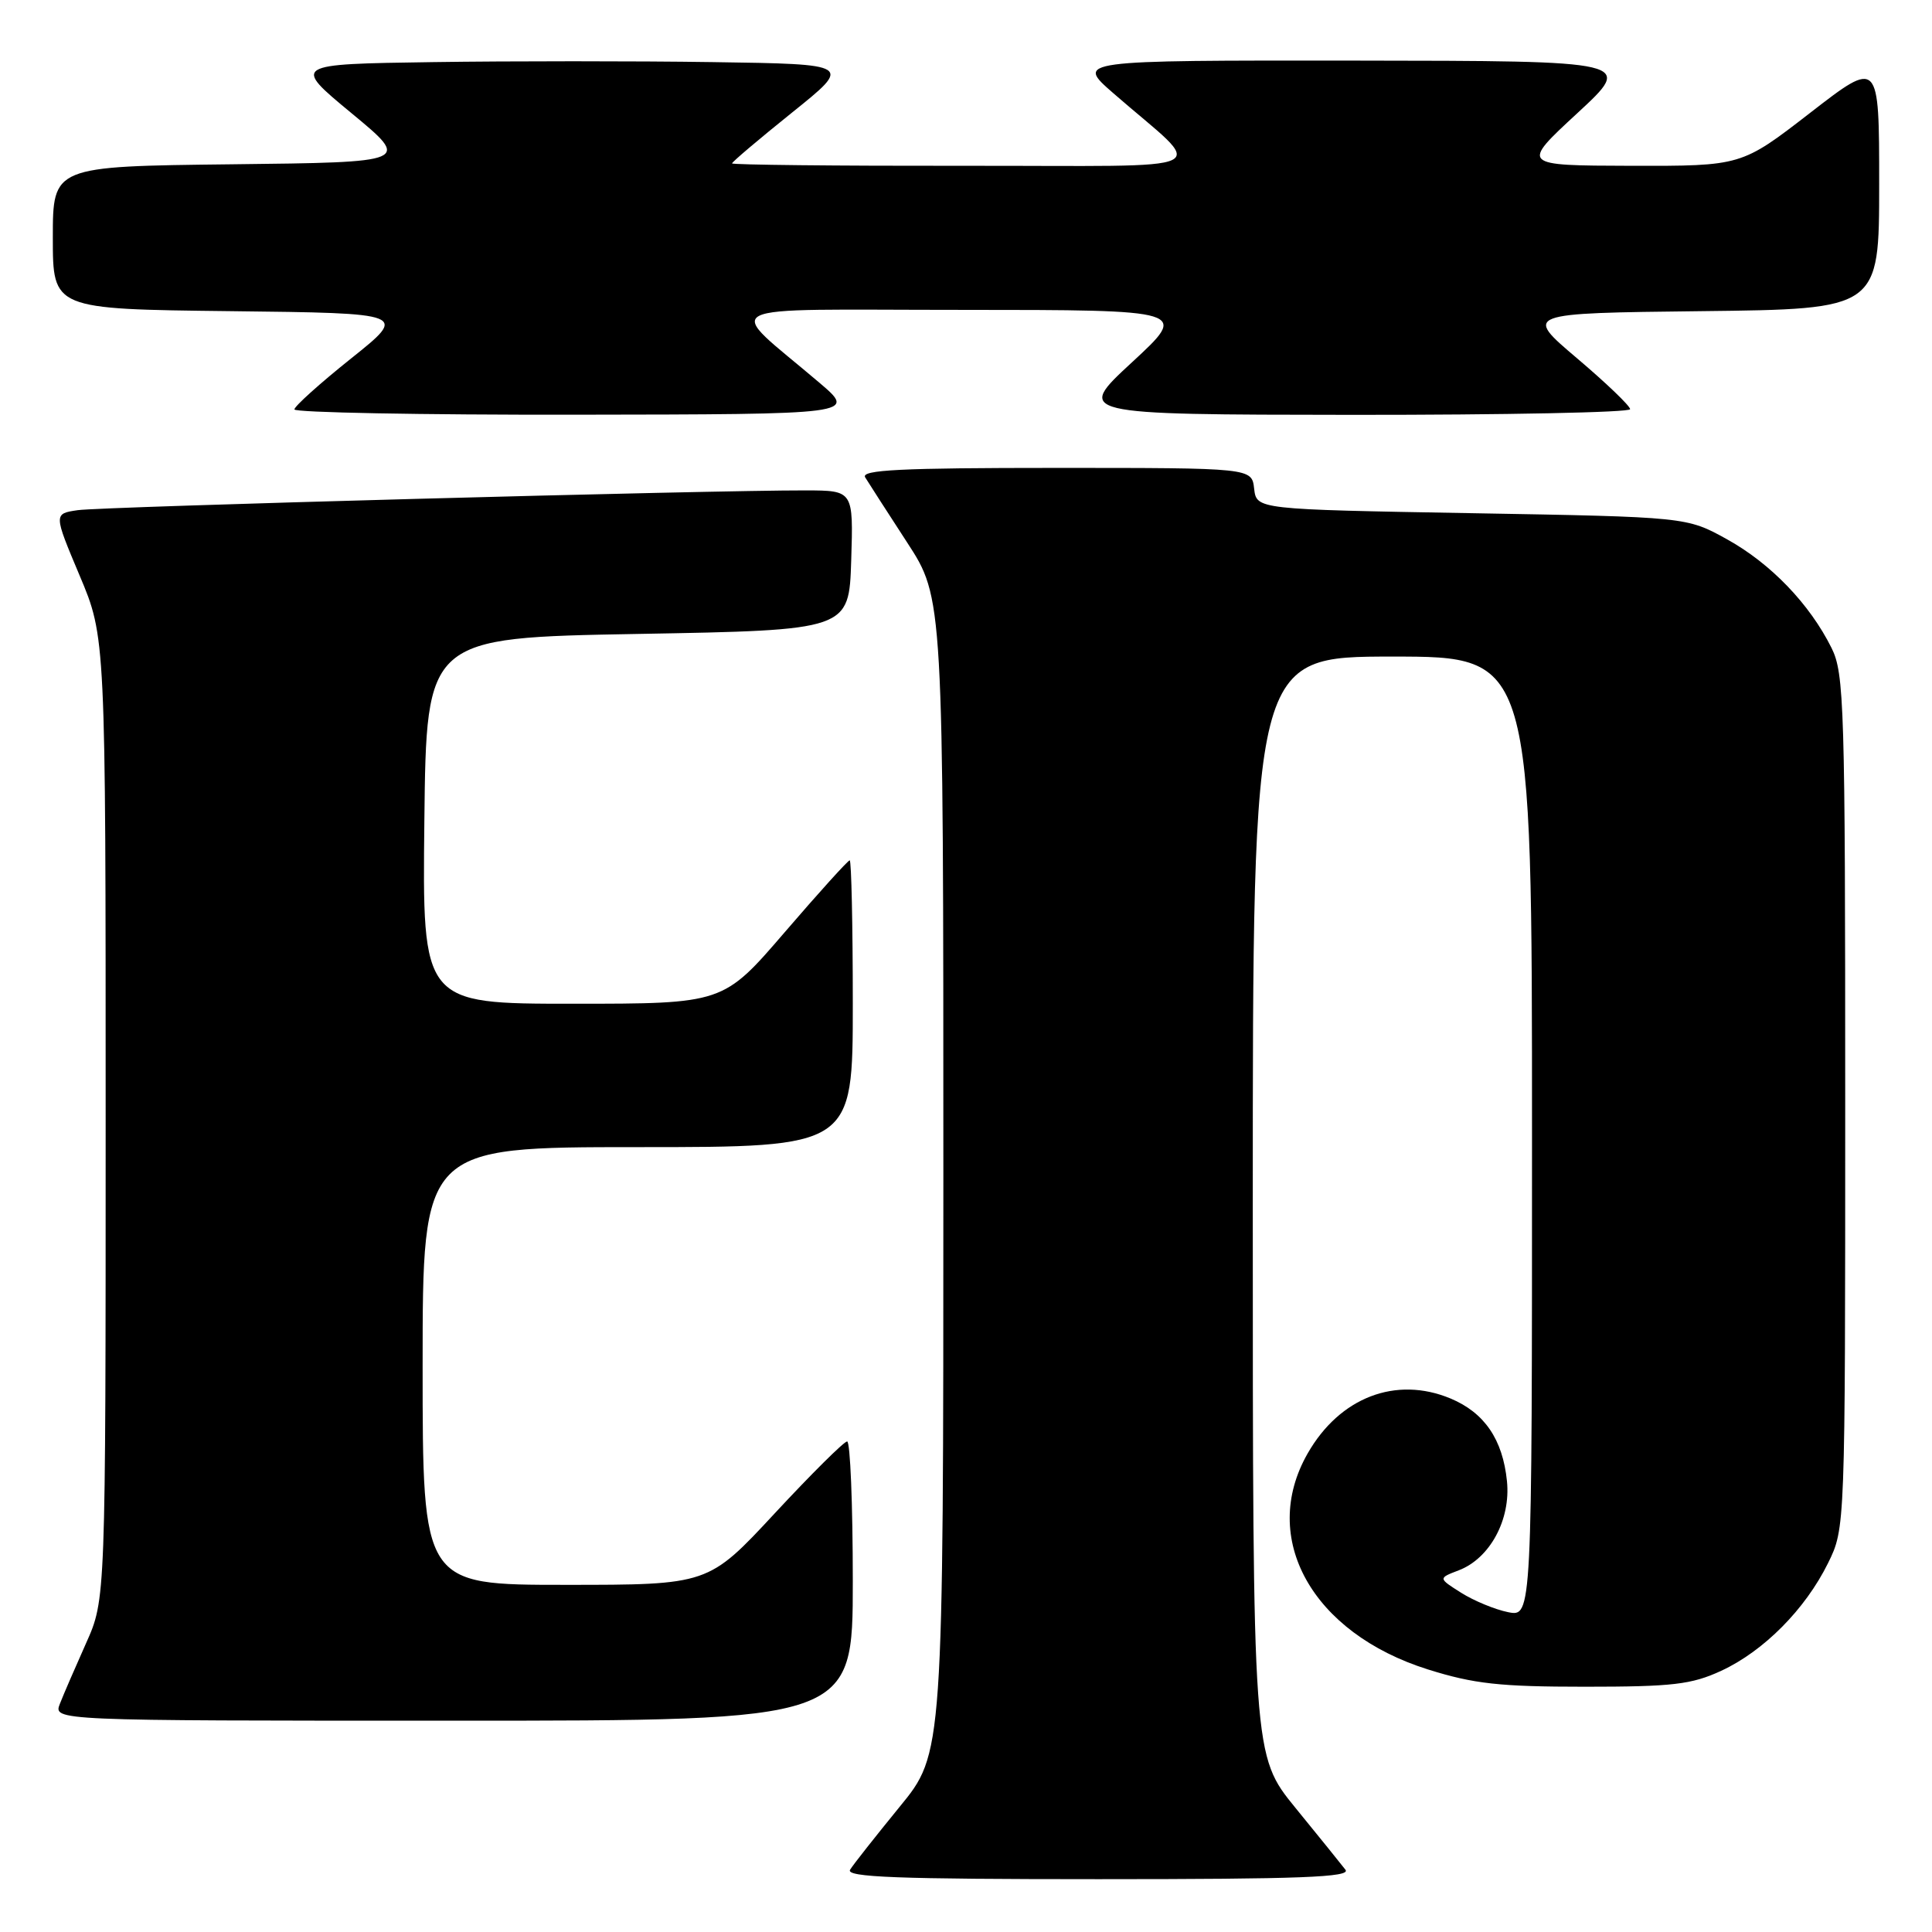 <?xml version="1.0" encoding="UTF-8" standalone="no"?>
<!DOCTYPE svg PUBLIC "-//W3C//DTD SVG 1.1//EN" "http://www.w3.org/Graphics/SVG/1.1/DTD/svg11.dtd" >
<svg xmlns="http://www.w3.org/2000/svg" xmlns:xlink="http://www.w3.org/1999/xlink" version="1.1" viewBox="0 0 256 256">
 <g >
 <path fill="currentColor"
d=" M 178.28 247.75 C 177.75 247.06 174.77 243.37 171.66 239.56 C 166.00 232.61 166.00 232.61 166.00 159.81 C 166.00 87.00 166.00 87.00 184.50 87.00 C 203.00 87.00 203.00 87.00 203.00 150.62 C 203.00 214.25 203.00 214.25 199.83 213.62 C 198.09 213.27 195.29 212.11 193.61 211.05 C 190.56 209.12 190.56 209.12 193.28 208.08 C 197.41 206.51 200.20 201.37 199.68 196.26 C 199.12 190.73 196.70 187.19 192.21 185.31 C 184.97 182.29 177.52 185.15 173.27 192.59 C 166.85 203.82 173.85 216.38 189.21 221.21 C 195.30 223.12 198.71 223.50 210.00 223.50 C 221.64 223.50 224.13 223.21 228.07 221.39 C 233.71 218.78 239.21 213.23 242.22 207.13 C 244.50 202.50 244.50 202.50 244.50 146.00 C 244.50 93.44 244.37 89.25 242.69 85.86 C 239.79 80.03 234.63 74.67 228.86 71.47 C 223.50 68.50 223.50 68.50 195.00 68.00 C 166.50 67.50 166.50 67.50 166.18 64.75 C 165.87 62.00 165.87 62.00 139.87 62.00 C 119.34 62.00 114.04 62.26 114.64 63.25 C 115.06 63.94 117.56 67.82 120.20 71.88 C 125.00 79.26 125.00 79.26 125.00 155.80 C 125.00 232.35 125.00 232.35 119.20 239.42 C 116.02 243.32 113.06 247.06 112.64 247.75 C 112.04 248.74 118.88 249.00 145.56 249.00 C 172.36 249.00 179.05 248.74 178.28 247.75 Z  M 113.00 209.50 C 113.00 199.32 112.66 191.00 112.25 191.00 C 111.84 191.00 107.53 195.28 102.68 200.50 C 93.86 210.00 93.86 210.00 74.93 210.00 C 56.00 210.00 56.00 210.00 56.00 181.00 C 56.00 152.00 56.00 152.00 84.50 152.00 C 113.00 152.00 113.00 152.00 113.00 133.00 C 113.00 122.55 112.81 114.00 112.59 114.00 C 112.36 114.00 108.49 118.28 104.00 123.50 C 95.83 133.00 95.83 133.00 75.90 133.00 C 55.96 133.00 55.96 133.00 56.23 108.75 C 56.50 84.50 56.50 84.50 84.50 84.00 C 112.50 83.50 112.50 83.50 112.79 74.25 C 113.08 65.00 113.08 65.00 106.79 64.98 C 94.21 64.95 13.41 67.14 10.30 67.60 C 7.10 68.07 7.10 68.07 10.55 76.26 C 14.00 84.44 14.00 84.44 14.00 148.19 C 14.00 211.94 14.00 211.94 11.41 217.72 C 9.99 220.90 8.42 224.51 7.94 225.75 C 7.05 228.00 7.05 228.00 60.02 228.00 C 113.00 228.00 113.00 228.00 113.00 209.50 Z  M 108.56 50.70 C 95.91 39.93 93.68 41.06 127.50 41.06 C 157.50 41.07 157.50 41.07 150.00 48.00 C 142.50 54.93 142.50 54.93 179.25 54.97 C 199.46 54.98 216.00 54.65 216.00 54.22 C 216.00 53.79 212.83 50.75 208.96 47.47 C 201.92 41.50 201.92 41.50 225.46 41.23 C 249.00 40.96 249.00 40.96 249.00 24.42 C 249.00 7.87 249.00 7.87 239.87 14.94 C 230.75 22.00 230.75 22.00 216.12 21.97 C 201.50 21.93 201.50 21.93 209.00 15.00 C 216.50 8.07 216.50 8.07 179.52 8.03 C 142.53 8.00 142.53 8.00 147.52 12.35 C 159.93 23.17 162.48 21.93 127.75 21.97 C 110.84 21.99 97.00 21.84 97.00 21.65 C 97.00 21.46 100.59 18.42 104.97 14.90 C 112.94 8.50 112.94 8.50 94.47 8.23 C 84.31 8.08 67.61 8.08 57.36 8.23 C 38.72 8.50 38.72 8.50 46.58 15.00 C 54.44 21.50 54.44 21.50 30.72 21.77 C 7.00 22.04 7.00 22.04 7.00 31.50 C 7.00 40.96 7.00 40.96 30.52 41.23 C 54.03 41.50 54.03 41.50 46.52 47.50 C 42.39 50.80 39.01 53.84 39.01 54.25 C 39.00 54.66 55.76 54.98 76.25 54.95 C 113.50 54.90 113.50 54.90 108.56 50.70 Z "/>
</g>
</svg>
